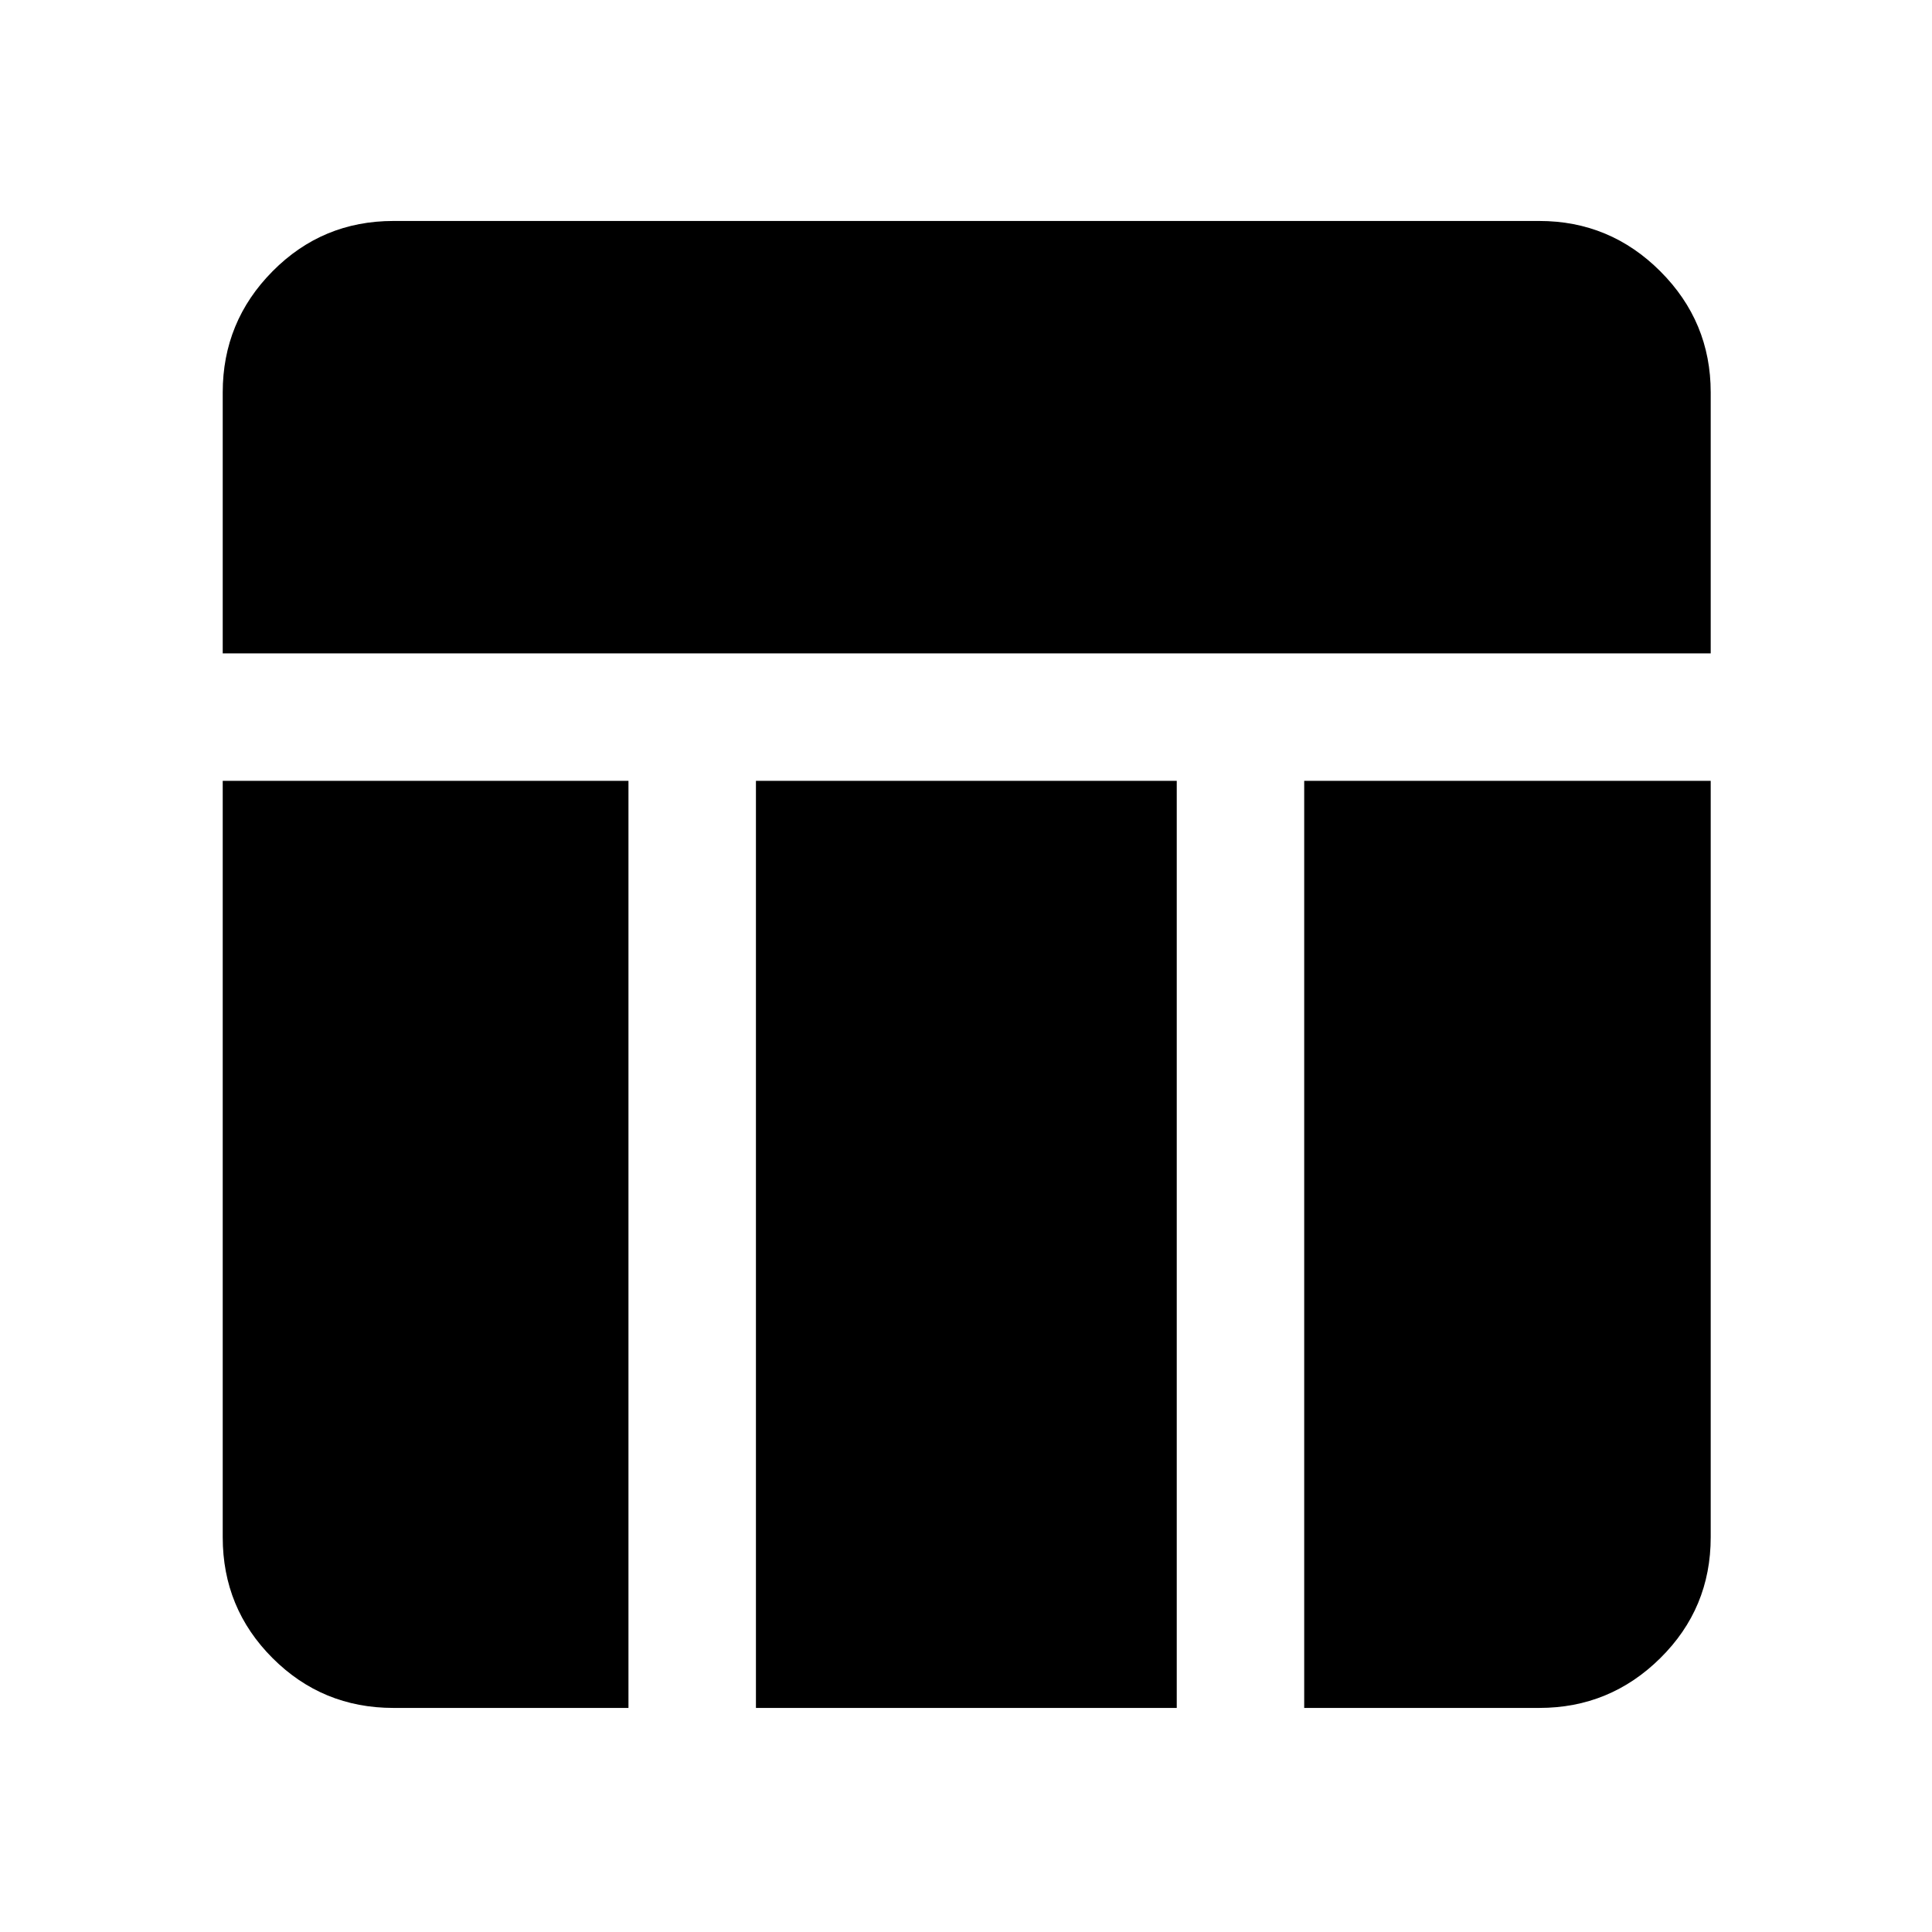 <svg xmlns="http://www.w3.org/2000/svg" height="40" viewBox="0 -960 960 960" width="40"><path d="M110.67-635.35v-129.66q0-35.19 24.76-60.19t60.06-25h569.36q35.14 0 60.16 25.02 25.03 25.02 25.03 60.17v129.66H110.67Zm84.82 524.01q-35.3 0-60.06-24.76-24.76-24.75-24.76-60.05v-375.86h201.61v460.67H195.49Zm452.56 0v-460.67h201.99v375.86q0 35.3-25.03 60.05-25.02 24.76-60.16 24.76h-116.8Zm-272.43 0v-460.67h209.1v460.67h-209.1Z"/></svg>